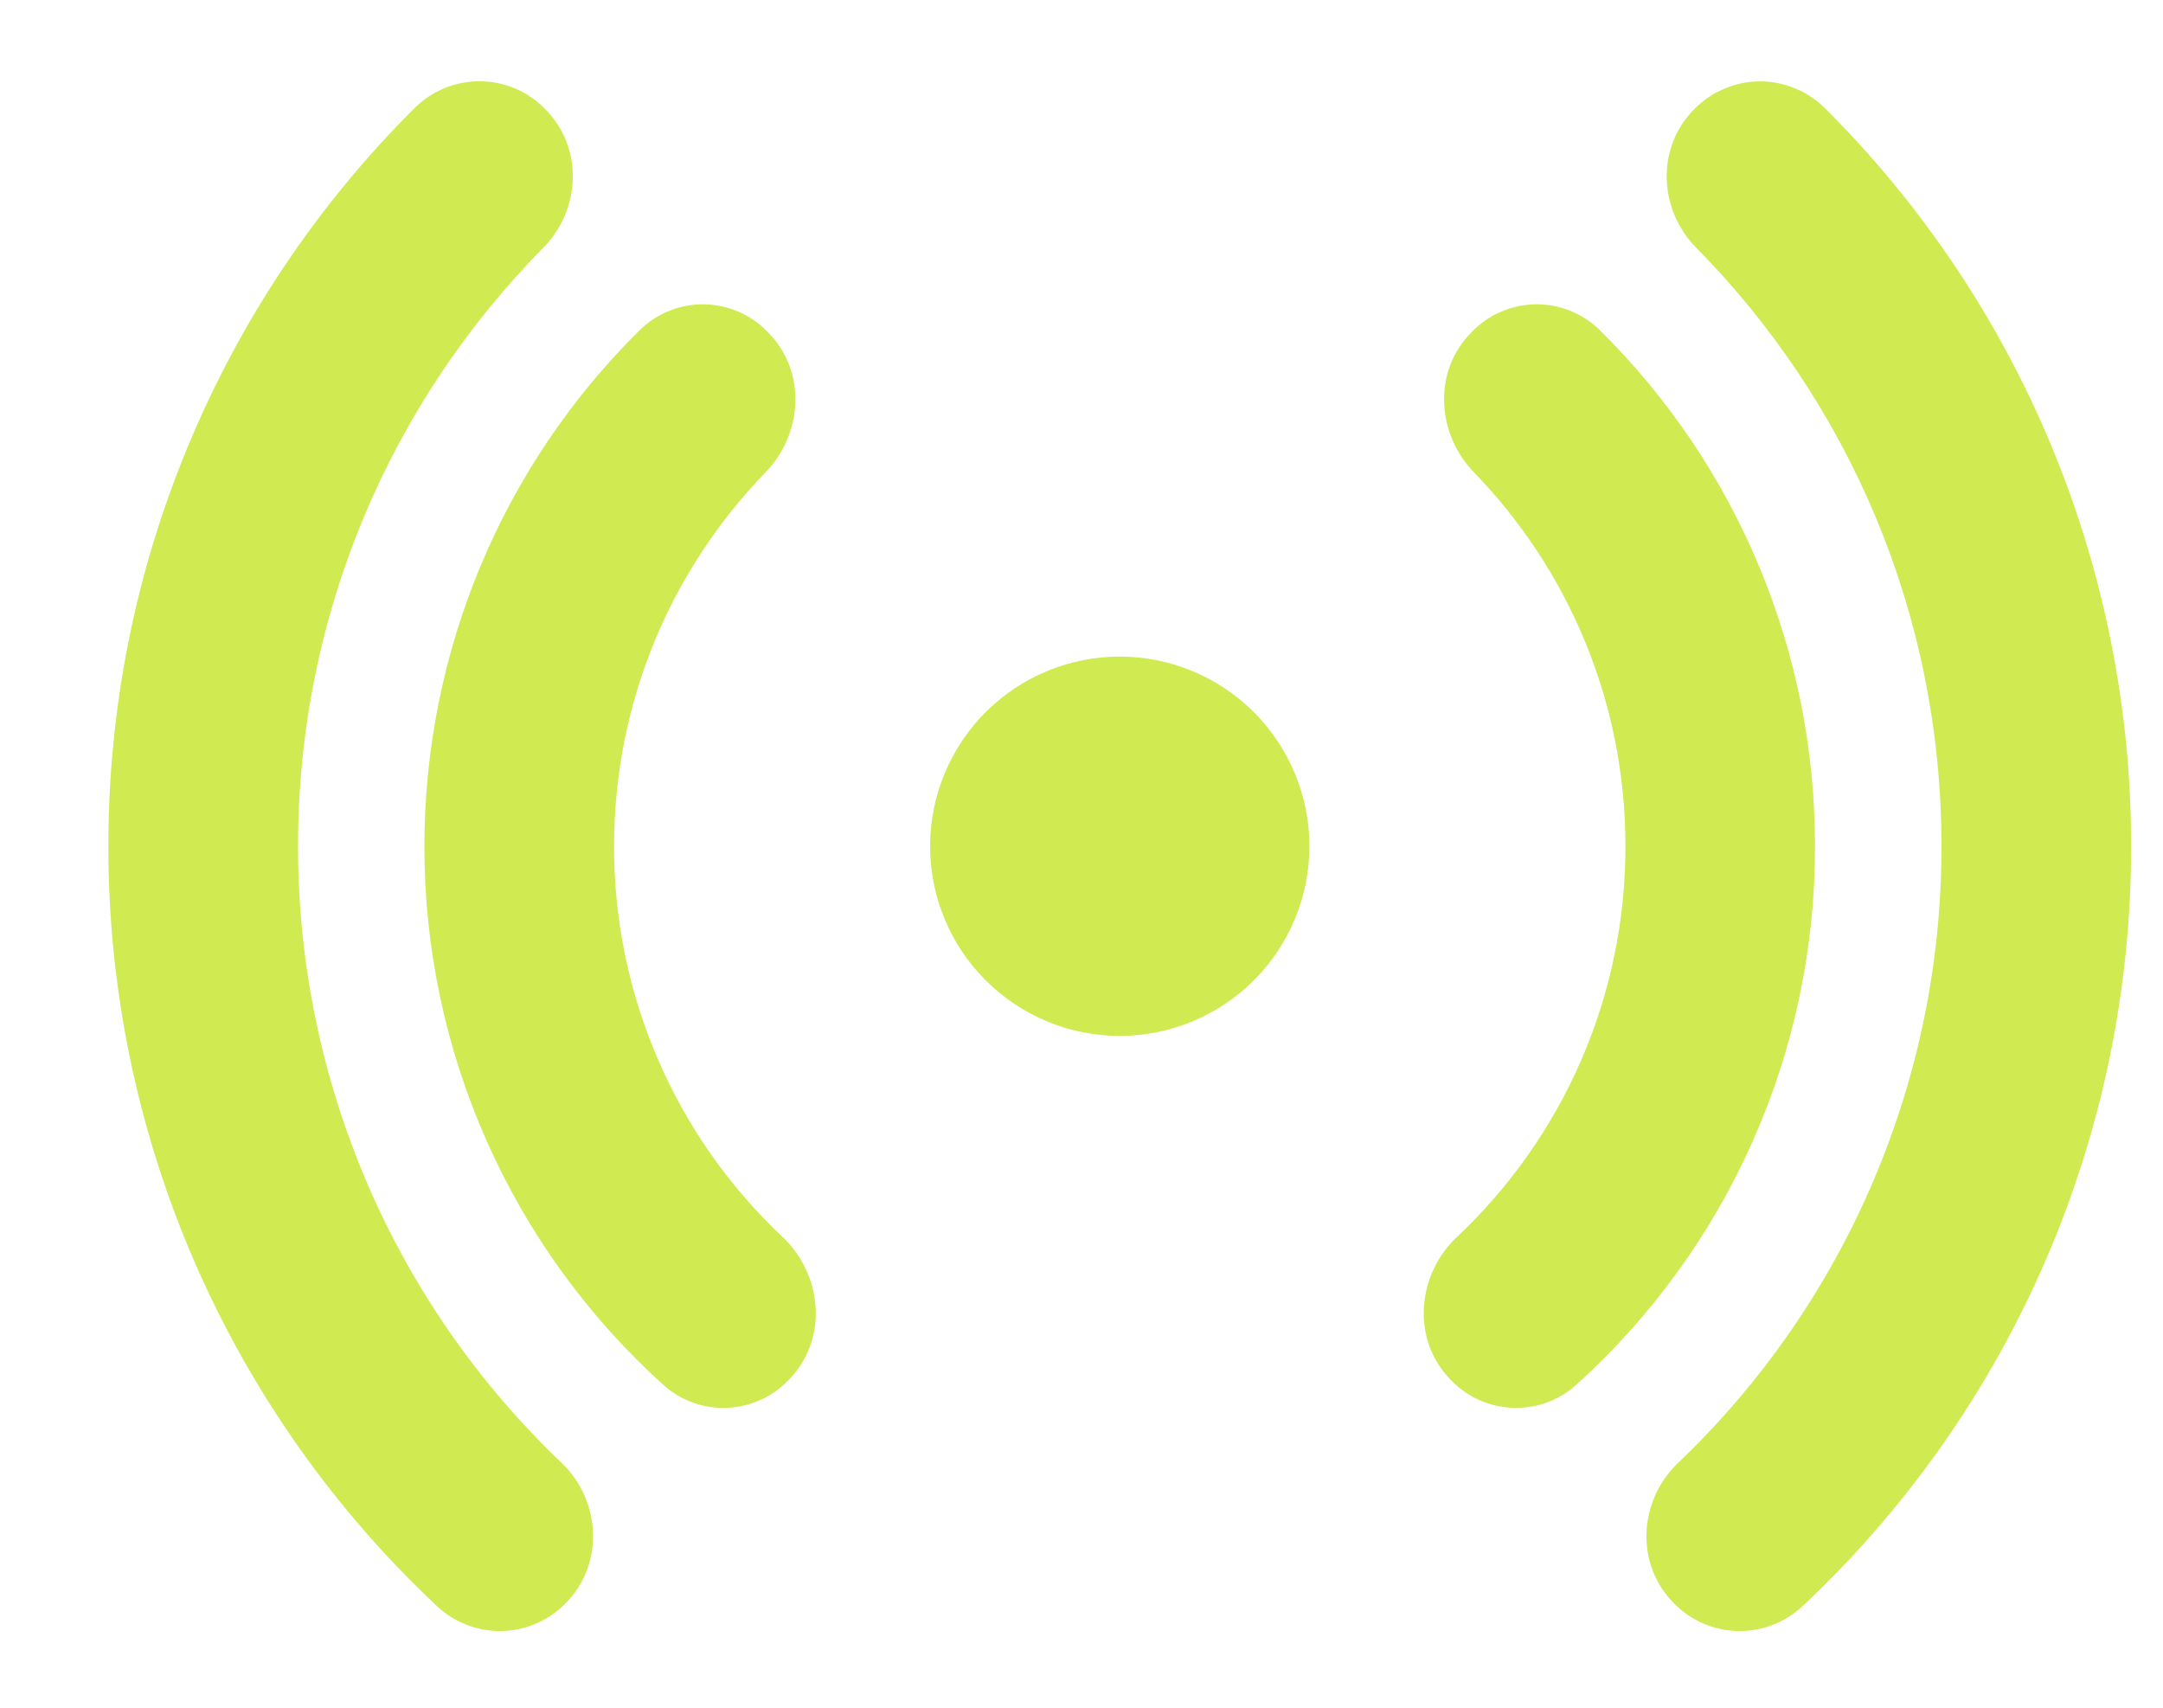 <svg width="19" height="15" viewBox="0 0 19 15" fill="none" xmlns="http://www.w3.org/2000/svg">
<path d="M4.787 0.956C4.713 0.88 4.624 0.82 4.527 0.778C4.429 0.737 4.325 0.715 4.219 0.714C4.113 0.713 4.008 0.733 3.91 0.772C3.811 0.812 3.722 0.871 3.646 0.945C2.791 1.795 2.113 2.806 1.651 3.92C1.188 5.033 0.951 6.227 0.952 7.433C0.951 8.685 1.207 9.924 1.704 11.073C2.202 12.222 2.93 13.257 3.844 14.113C3.998 14.255 4.201 14.331 4.41 14.326C4.62 14.321 4.819 14.234 4.966 14.085C5.316 13.734 5.273 13.175 4.936 12.852C4.202 12.153 3.618 11.312 3.22 10.381C2.822 9.449 2.617 8.446 2.618 7.433C2.618 5.383 3.441 3.524 4.776 2.172C5.098 1.844 5.131 1.3 4.787 0.956ZM6.742 2.914C6.596 2.763 6.396 2.677 6.186 2.673C5.976 2.67 5.774 2.75 5.623 2.896C5.022 3.489 4.545 4.195 4.22 4.974C3.895 5.753 3.728 6.589 3.728 7.433C3.727 8.326 3.914 9.209 4.276 10.024C4.638 10.84 5.168 11.57 5.831 12.168C5.983 12.303 6.181 12.374 6.385 12.366C6.588 12.358 6.78 12.273 6.922 12.127C7.286 11.763 7.219 11.19 6.877 10.868C6.408 10.427 6.034 9.895 5.779 9.304C5.524 8.713 5.393 8.077 5.394 7.433C5.394 6.156 5.902 4.997 6.727 4.146C7.044 3.82 7.096 3.267 6.742 2.914ZM12.93 2.914C13.076 2.763 13.276 2.677 13.486 2.673C13.695 2.67 13.898 2.75 14.049 2.896C14.65 3.489 15.127 4.195 15.452 4.974C15.777 5.753 15.944 6.589 15.943 7.433C15.945 8.326 15.758 9.209 15.396 10.024C15.034 10.84 14.504 11.57 13.841 12.168C13.689 12.303 13.491 12.374 13.287 12.366C13.084 12.358 12.892 12.273 12.75 12.127C12.386 11.763 12.453 11.19 12.795 10.868C13.264 10.427 13.638 9.895 13.893 9.304C14.148 8.713 14.279 8.077 14.278 7.433C14.278 6.156 13.77 4.997 12.945 4.146C12.628 3.82 12.575 3.267 12.93 2.914ZM14.885 0.957C14.959 0.881 15.048 0.821 15.145 0.78C15.242 0.738 15.347 0.716 15.453 0.715C15.559 0.714 15.664 0.734 15.762 0.774C15.861 0.813 15.95 0.872 16.026 0.946C16.881 1.796 17.559 2.807 18.021 3.92C18.483 5.034 18.721 6.228 18.72 7.433C18.721 8.685 18.465 9.924 17.968 11.073C17.47 12.222 16.742 13.257 15.828 14.113C15.674 14.255 15.471 14.331 15.261 14.326C15.052 14.321 14.853 14.234 14.706 14.085C14.355 13.734 14.399 13.175 14.738 12.852C15.471 12.153 16.054 11.312 16.452 10.381C16.851 9.449 17.055 8.446 17.054 7.433C17.054 5.383 16.231 3.524 14.896 2.172C14.574 1.844 14.541 1.3 14.885 0.956V0.957ZM9.836 5.767C9.394 5.767 8.971 5.943 8.658 6.255C8.346 6.568 8.17 6.991 8.17 7.433C8.17 7.875 8.346 8.299 8.658 8.611C8.971 8.923 9.394 9.099 9.836 9.099C10.278 9.099 10.701 8.923 11.014 8.611C11.326 8.299 11.502 7.875 11.502 7.433C11.502 6.991 11.326 6.568 11.014 6.255C10.701 5.943 10.278 5.767 9.836 5.767Z" fill="#D0EA51"/>
</svg>
